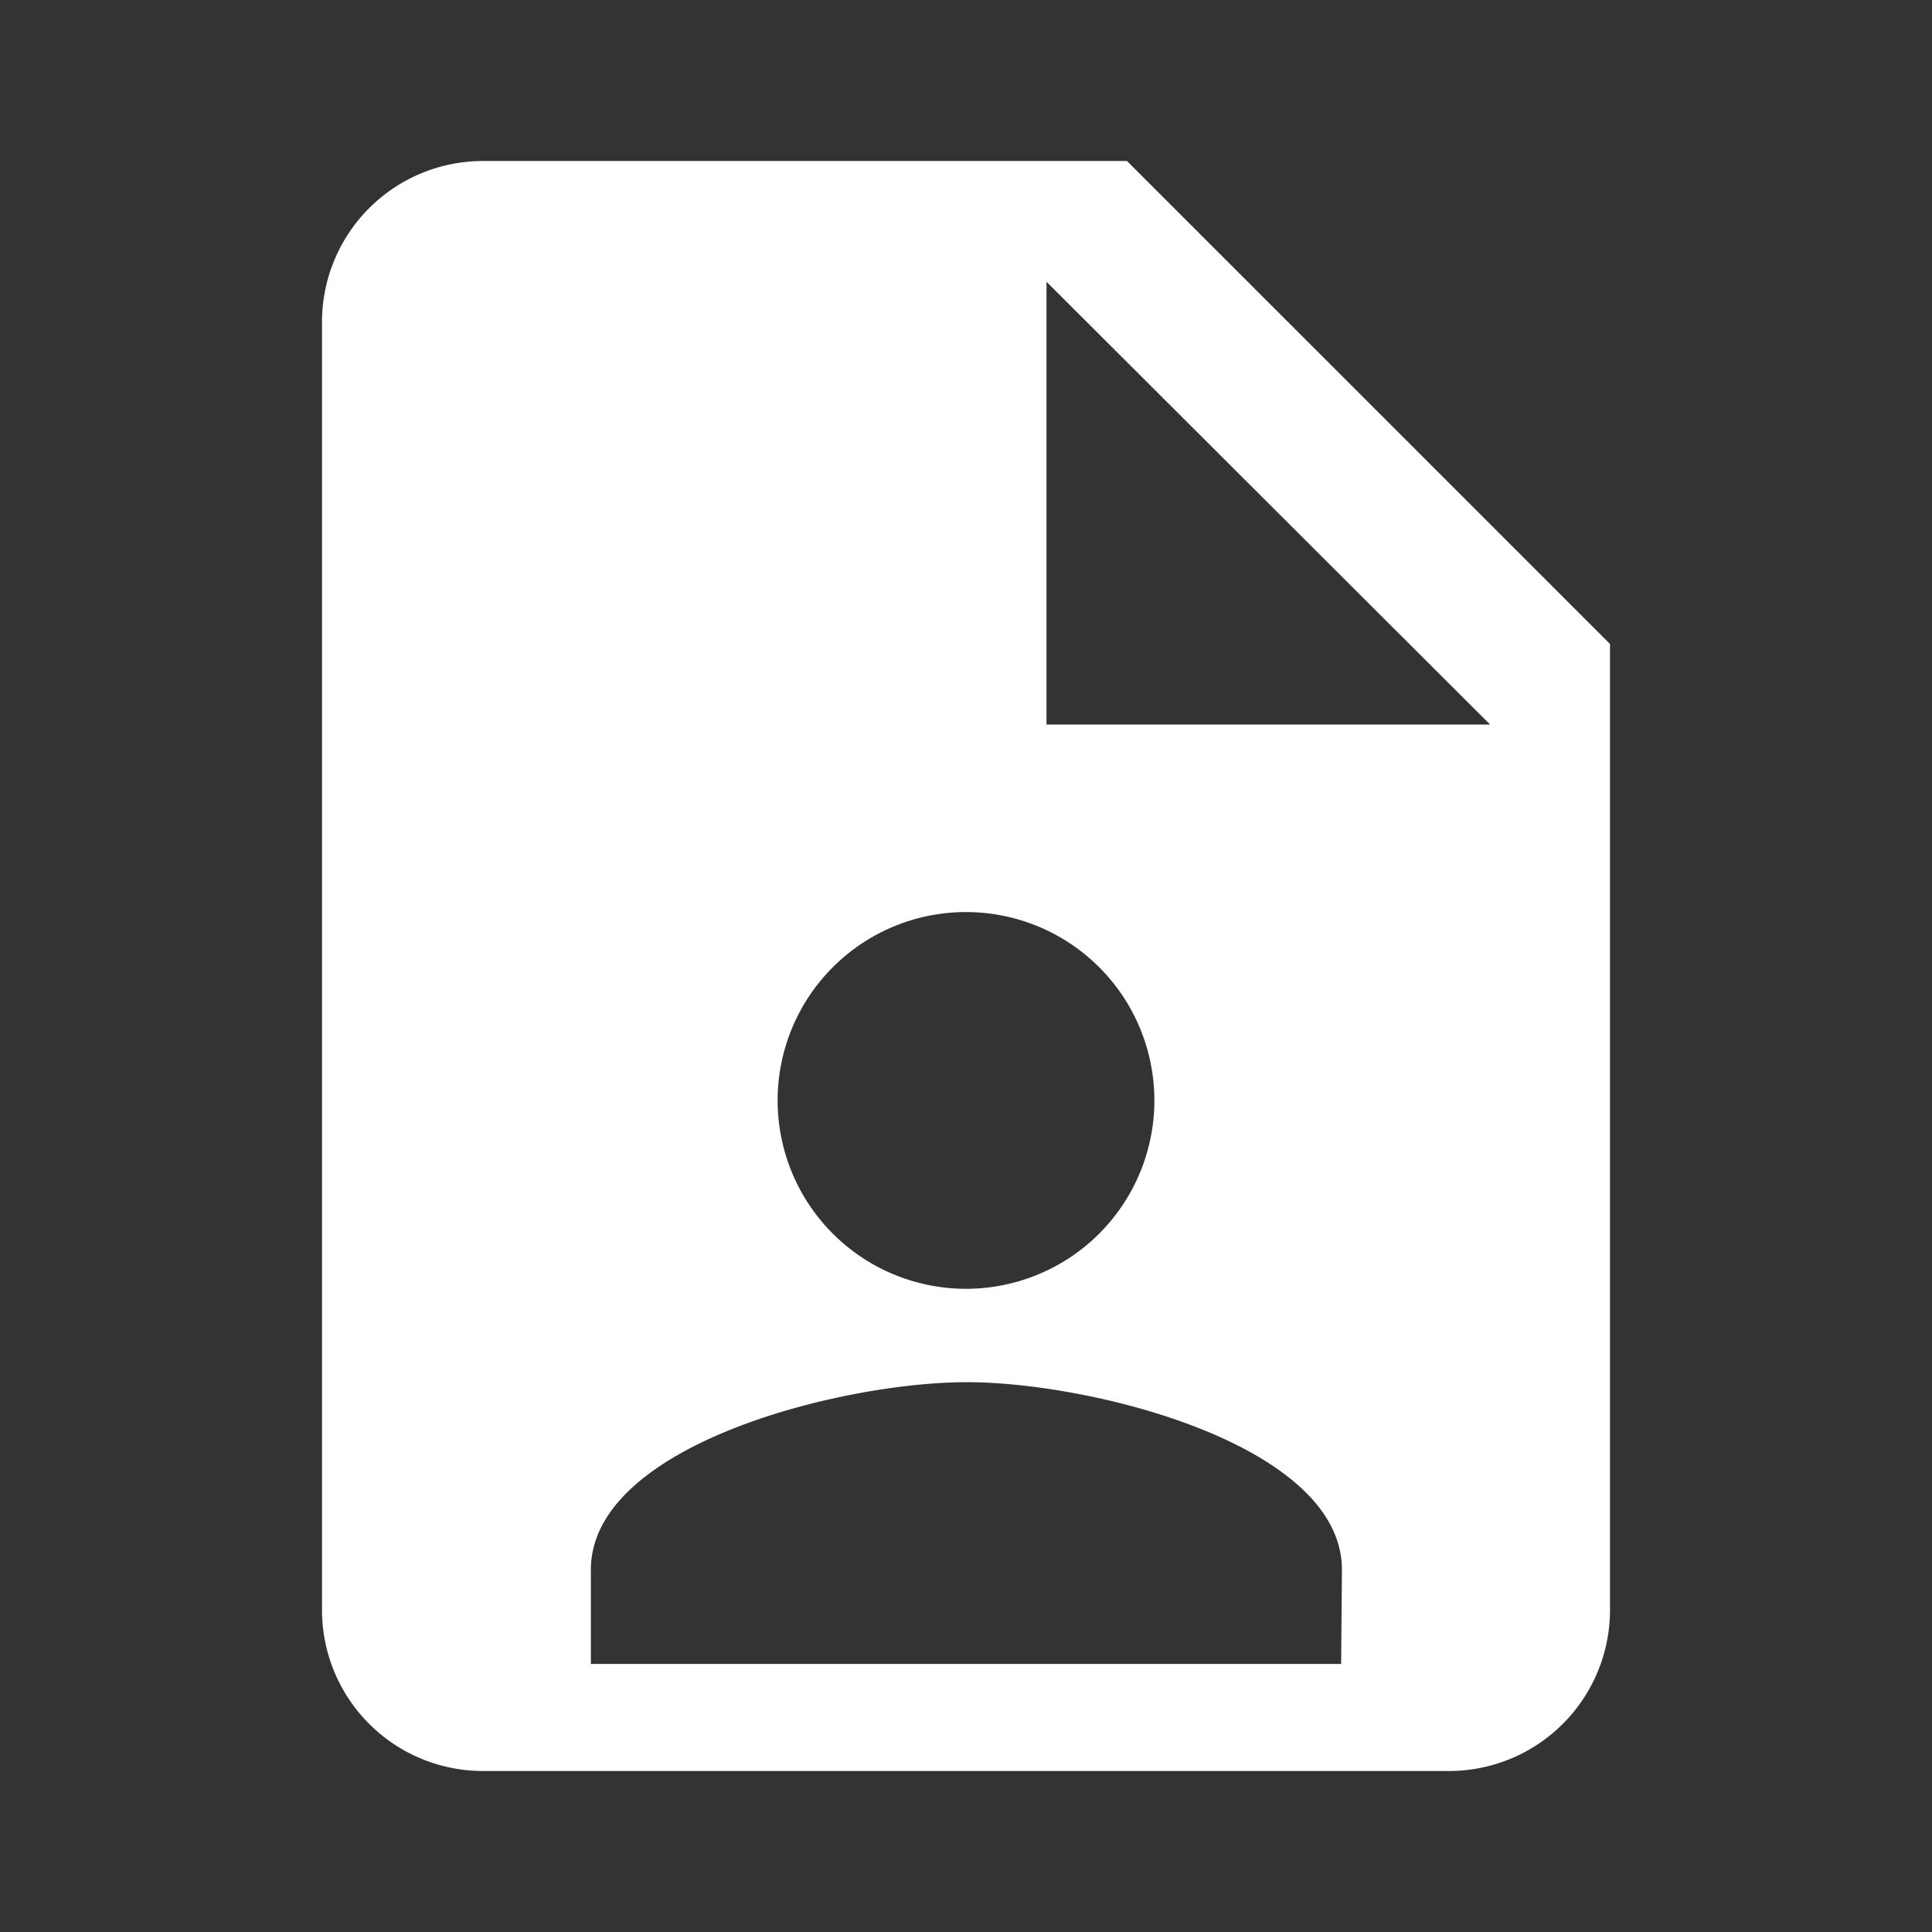 <svg id="Calque_1" data-name="Calque 1" xmlns="http://www.w3.org/2000/svg" viewBox="0 0 24 24"><rect x="0" y="0" width="24" height="24" fill="#333333" stroke="none"/><defs><style>.cls-1{fill:#fff;}</style></defs><path class="cls-1" d="M14,2H6A2,2,0,0,0,4,4L4,20a2,2,0,0,0,2,2H18a2,2,0,0,0,2-2V8Zm-2,9.33a2.34,2.34,0,1,1-2.34,2.34A2.34,2.34,0,0,1,12,11.33Zm4.66,9.34H7.34V19.5c0-1.55,3.11-2.33,4.67-2.33s4.66.78,4.66,2.33ZM13,9V3.5L18.51,9Z"/></svg>